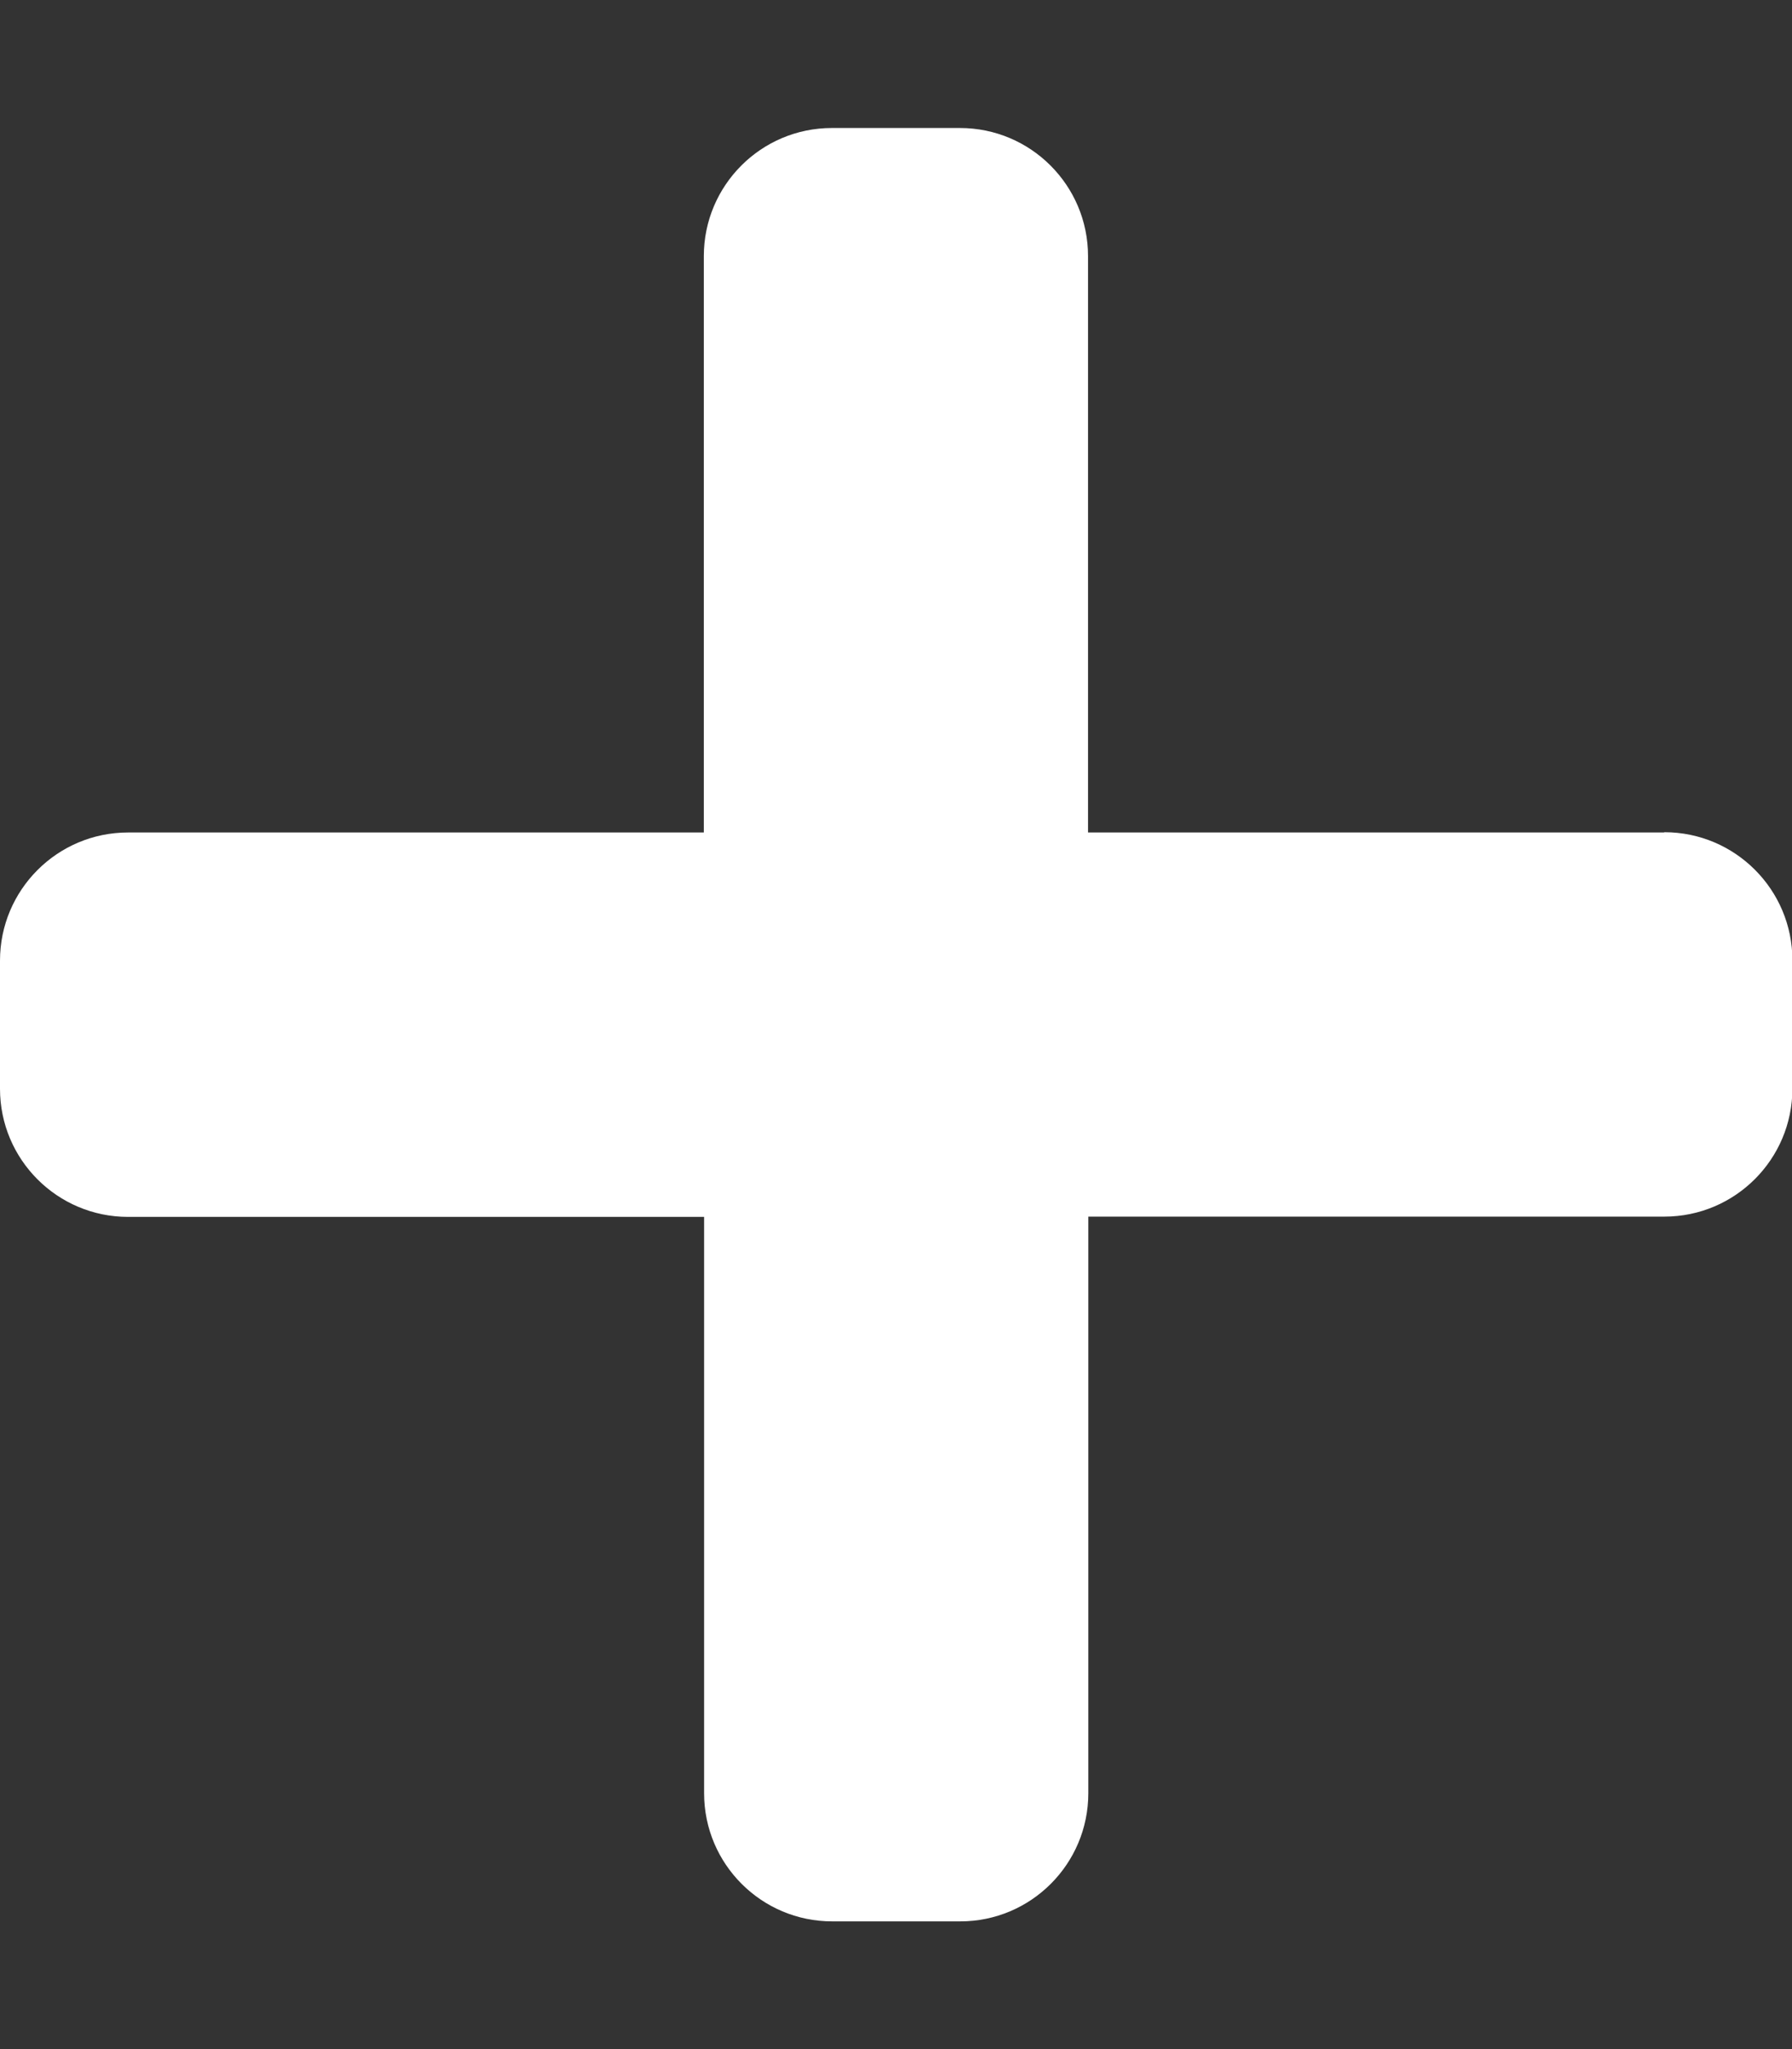 <svg version="1.1" xmlns="http://www.w3.org/2000/svg" xlink="http://www.w3.org/1999/xlink" x="0px" y="0px" width="13.125px" height="15px" viewBox="0 0 13.125 15" style="enable-background:new 0 0 15 15;" space="preserve"><rect x="0" y="0" width="13.125" height="15" fill="#333333" stroke="none"/><path d="M12.188,6.094H7.969V1.875c0,-0.518,-0.42,-0.938,-0.938,-0.938h-0.938c-0.518,0,-0.938,0.42,-0.938,0.938v4.219H0.938c-0.518,0,-0.938,0.42,-0.938,0.938v0.938c0,0.518,0.42,0.938,0.938,0.938h4.219v4.219c0,0.518,0.42,0.938,0.938,0.938h0.938c0.518,0,0.938,-0.42,0.938,-0.938V8.906h4.219c0.518,0,0.938,-0.42,0.938,-0.938v-0.938c0,-0.518,-0.42,-0.938,-0.938,-0.938z" fill="#FFFFFF"/></svg>